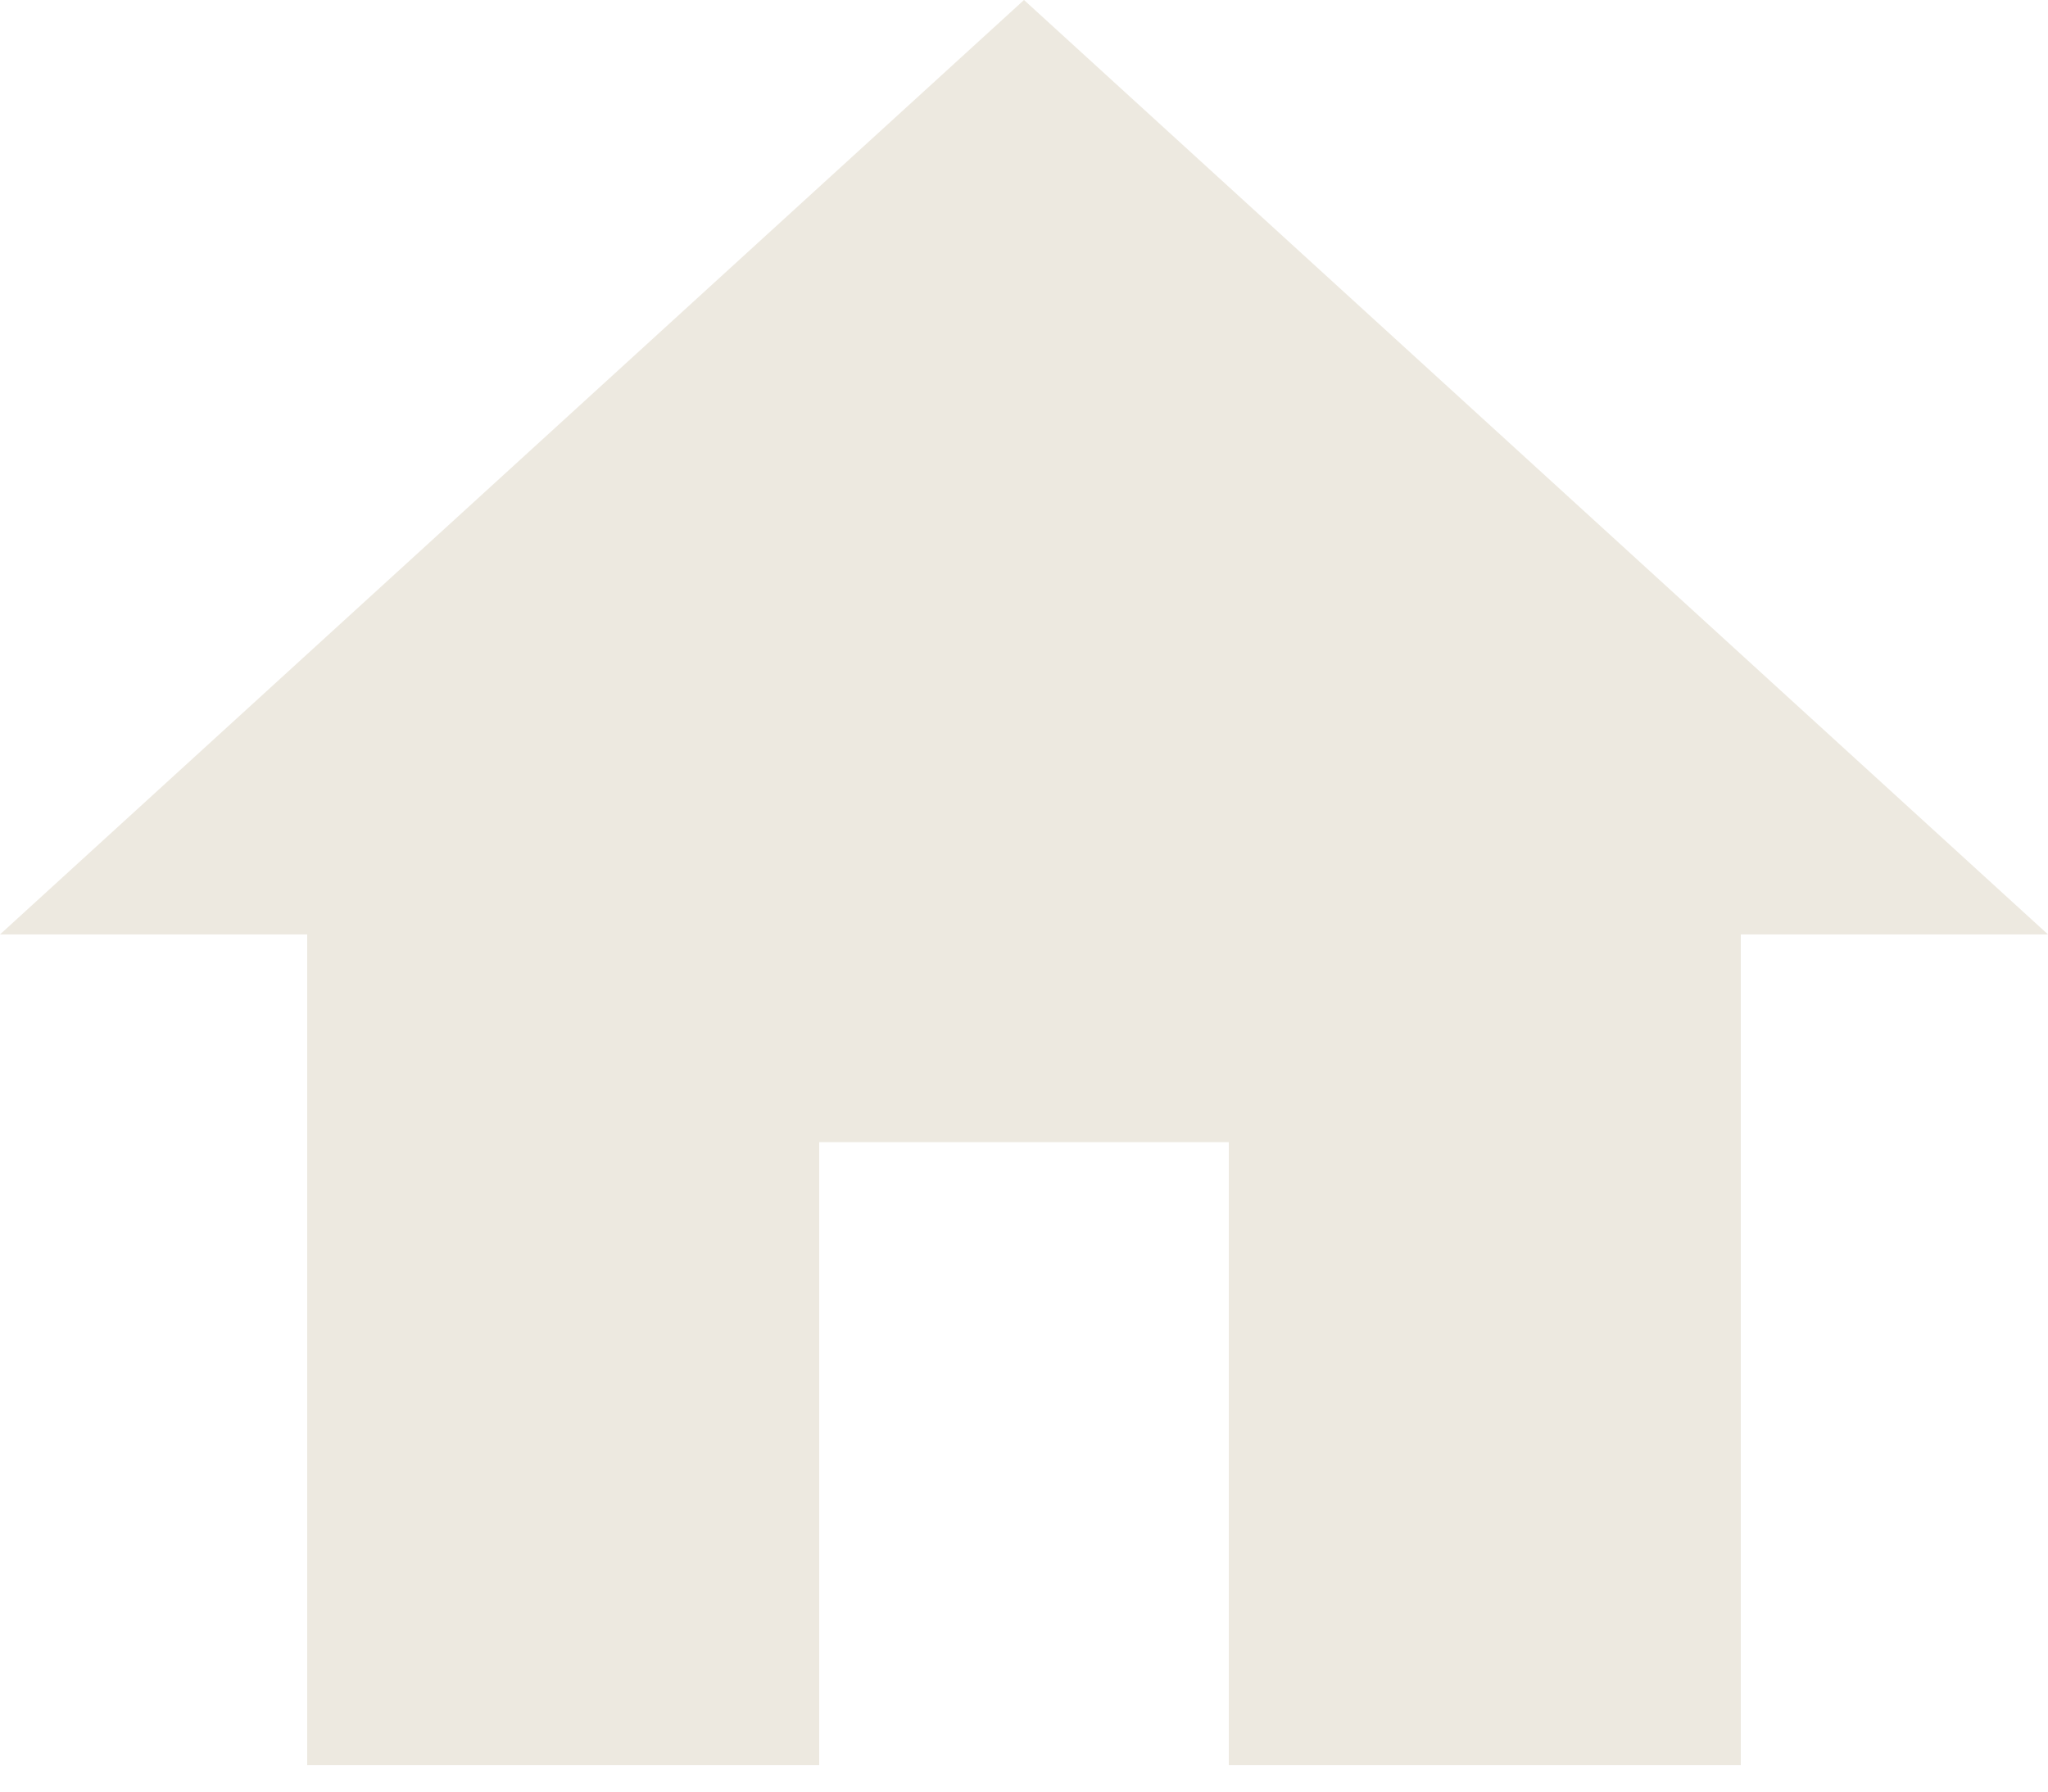 <svg width="32" height="28" viewBox="0 0 32 28" fill="none" xmlns="http://www.w3.org/2000/svg">
<path d="M12.8 27.586V17.85H19.2V27.586H27.2V14.604H32L16 0L0 14.604H4.8V27.586H12.8Z" fill="#EDE9E0"/>
</svg>
